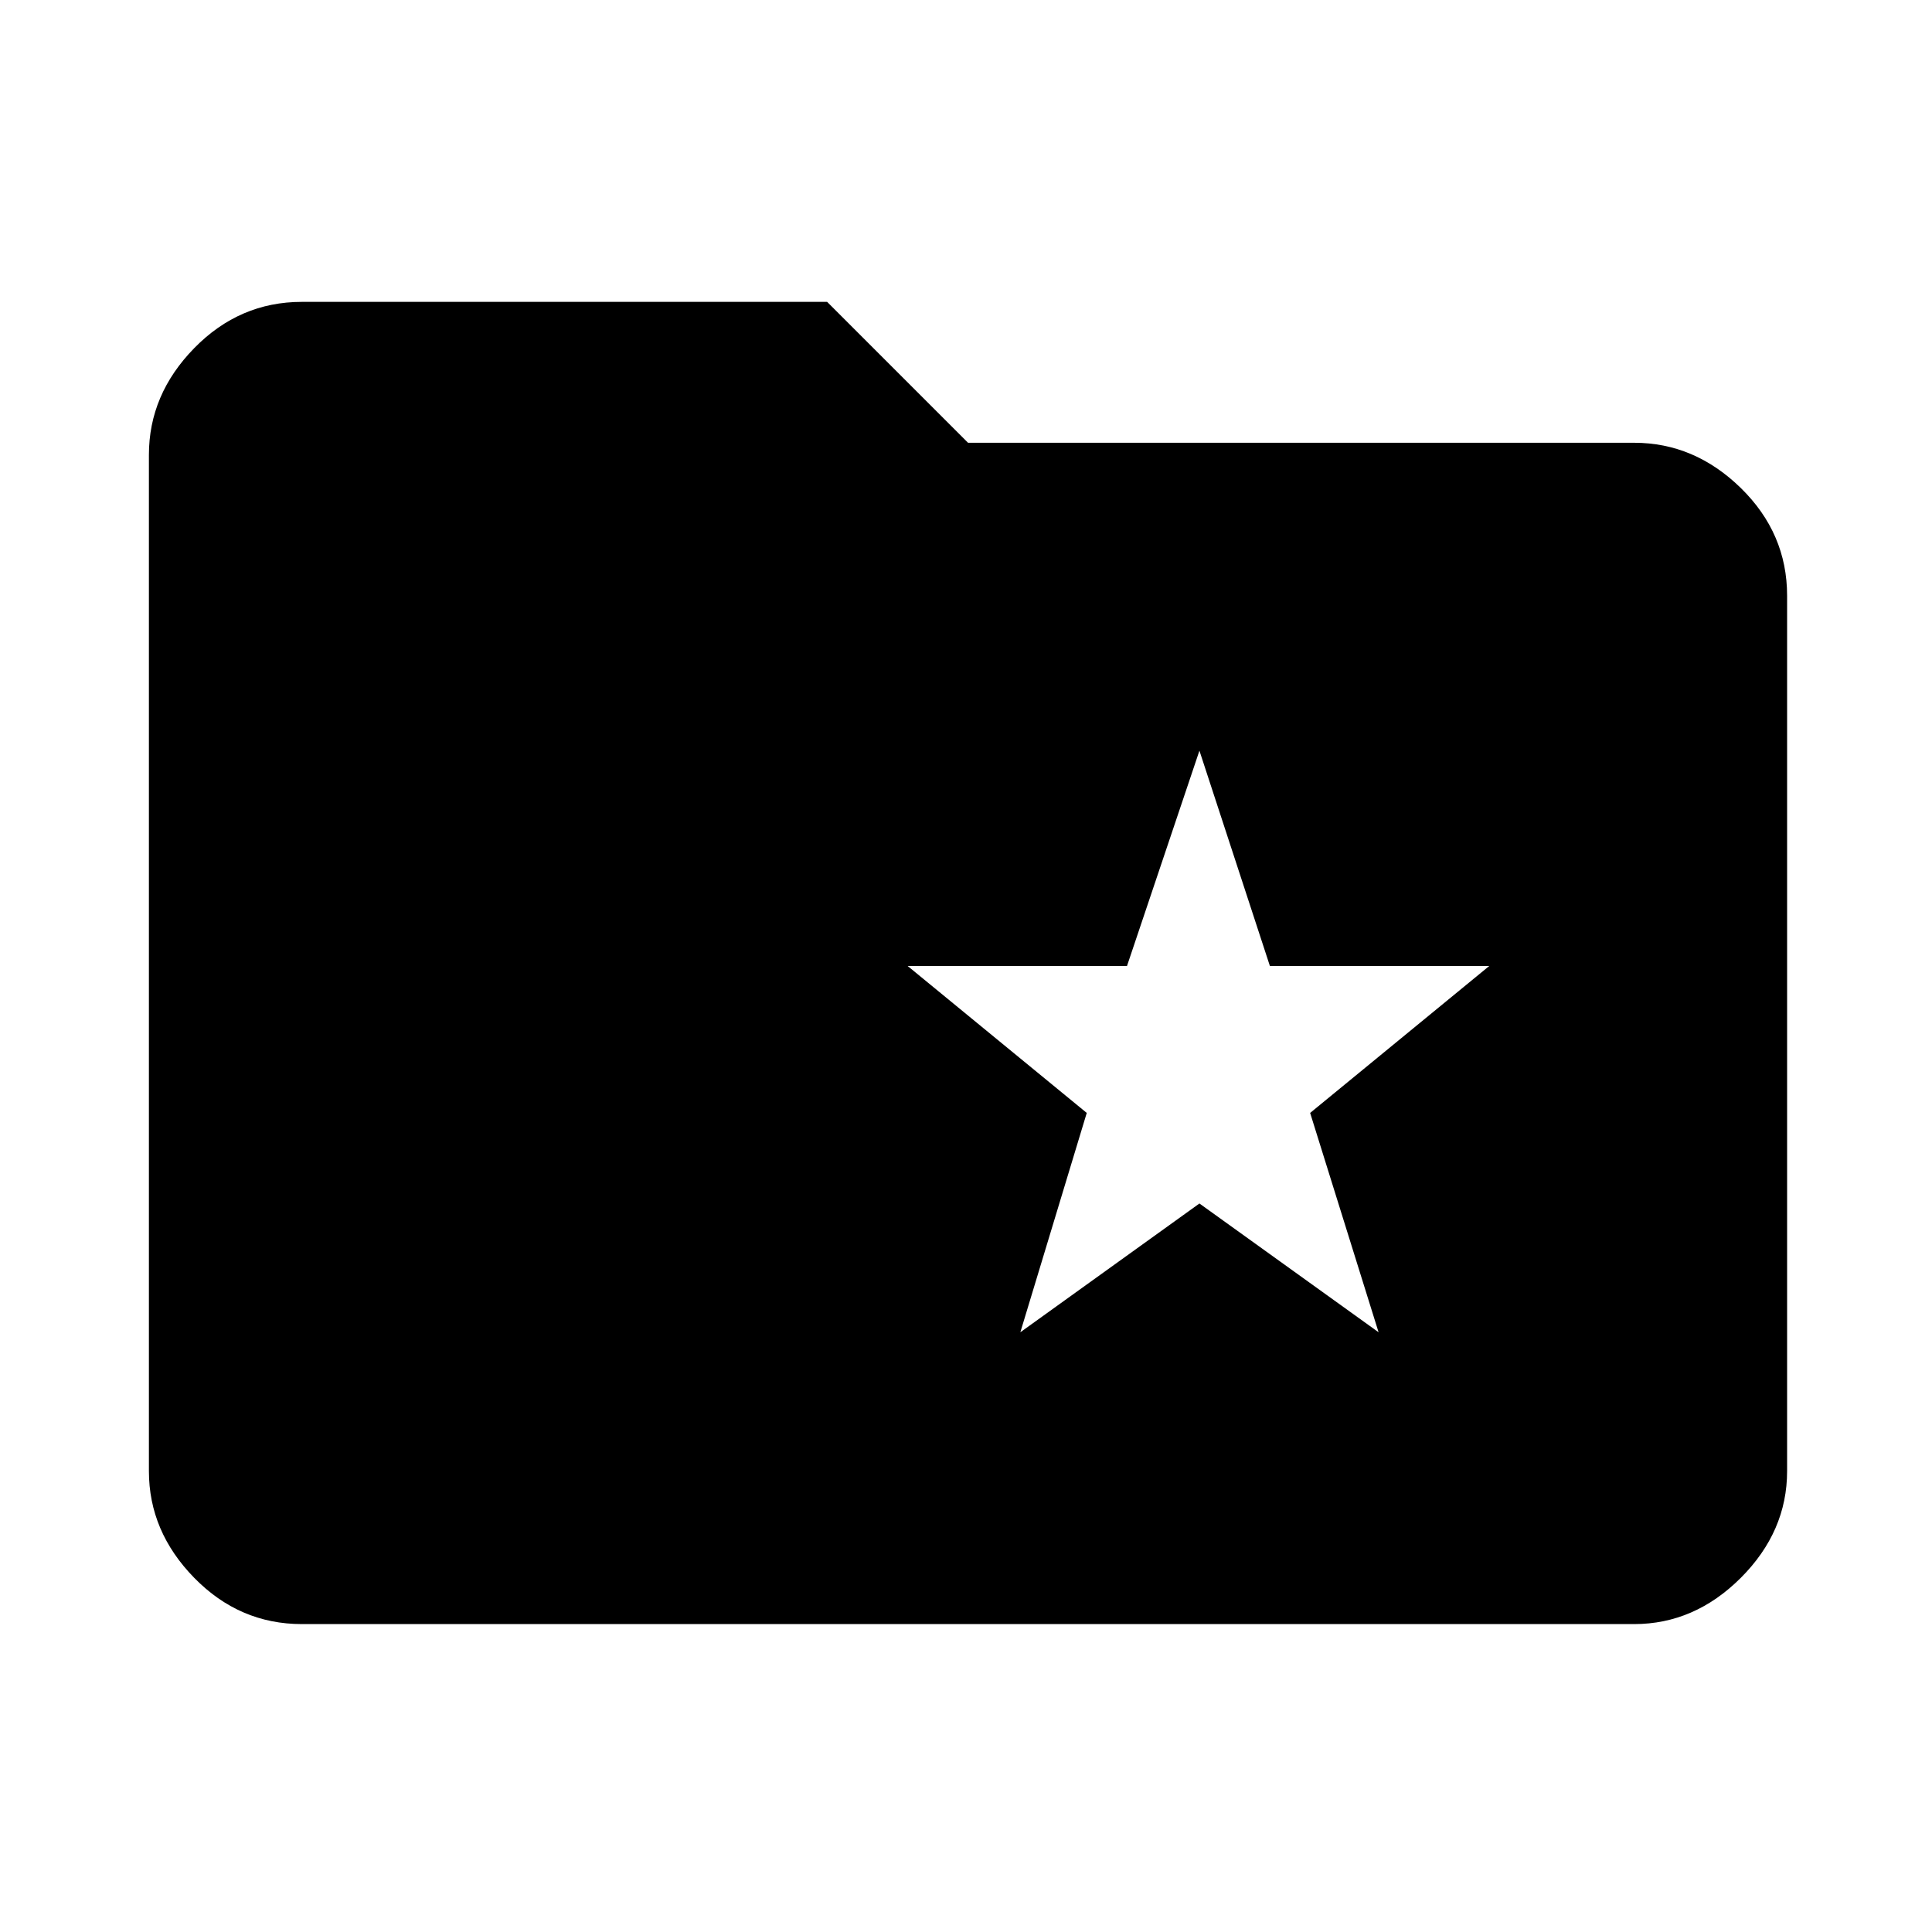 <svg xmlns="http://www.w3.org/2000/svg" height="40" width="40"><path d="M21.125 27.583 24.833 24.917 28.542 27.583 27.125 23.042 30.833 20H26.292L24.833 15.542L23.333 20H18.792L22.5 23.042ZM6.25 33.625Q4.958 33.625 4.021 32.667Q3.083 31.708 3.083 30.458V9.417Q3.083 8.167 4.021 7.208Q4.958 6.25 6.25 6.25H17.125L20.042 9.167H33.833Q35.083 9.167 36.042 10.104Q37 11.042 37 12.333V30.458Q37 31.708 36.042 32.667Q35.083 33.625 33.833 33.625Z"/></svg>